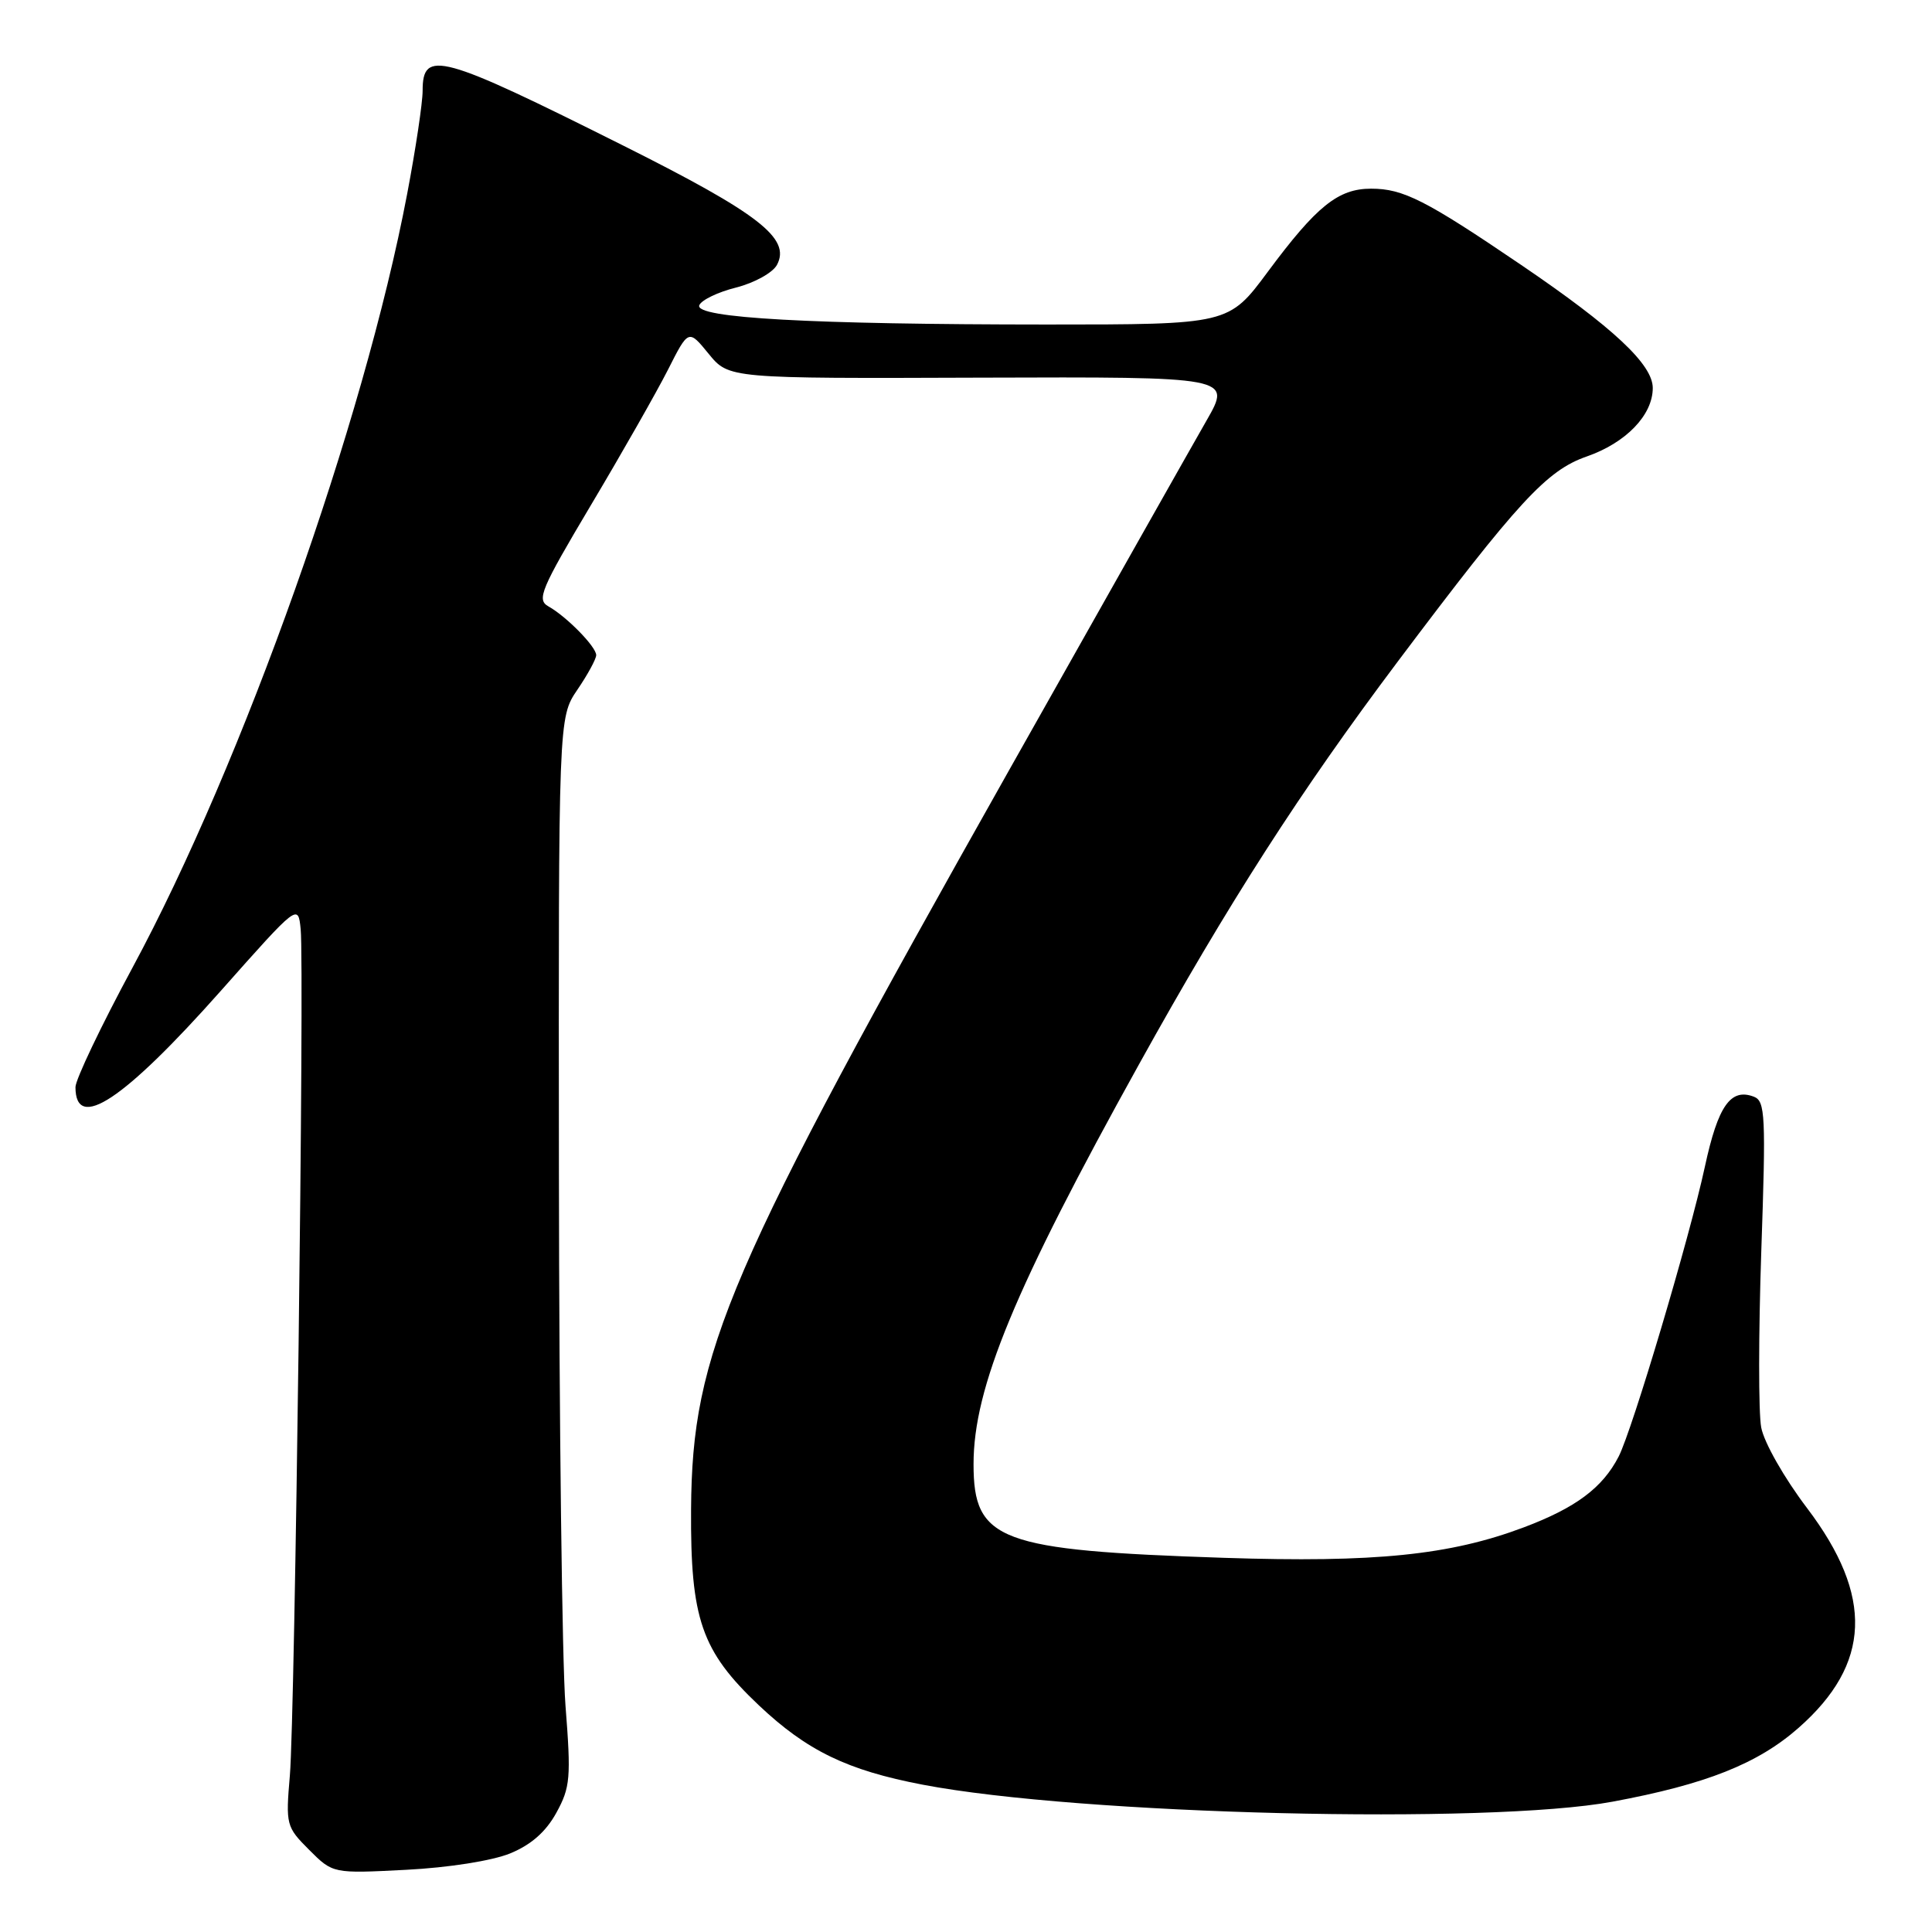 <?xml version="1.0" encoding="UTF-8" standalone="no"?>
<!DOCTYPE svg PUBLIC "-//W3C//DTD SVG 1.1//EN" "http://www.w3.org/Graphics/SVG/1.1/DTD/svg11.dtd" >
<svg xmlns="http://www.w3.org/2000/svg" xmlns:xlink="http://www.w3.org/1999/xlink" version="1.1" viewBox="0 0 256 256">
 <g >
 <path fill="currentColor"
d=" M 67.59 245.59 C 70.37 244.45 72.33 242.73 73.72 240.20 C 75.57 236.83 75.68 235.58 74.93 226.00 C 74.48 220.22 74.09 188.41 74.06 155.29 C 74.00 95.09 74.00 95.09 76.50 91.40 C 77.88 89.38 79.00 87.31 79.00 86.81 C 79.00 85.70 75.08 81.70 72.67 80.35 C 71.08 79.46 71.65 78.11 78.33 66.88 C 82.42 60.02 86.99 51.98 88.50 49.01 C 91.23 43.61 91.23 43.61 93.90 46.88 C 96.58 50.16 96.58 50.16 129.88 50.04 C 163.19 49.93 163.19 49.93 159.88 55.71 C 158.05 58.90 146.29 79.72 133.74 102.00 C 96.21 168.61 91.71 179.08 91.57 200.00 C 91.48 214.53 92.94 218.76 100.54 225.95 C 106.92 231.98 112.26 234.57 122.26 236.48 C 143.07 240.46 197.23 241.79 213.68 238.73 C 226.06 236.43 232.91 233.71 238.32 228.95 C 247.93 220.49 248.28 211.50 239.46 199.85 C 236.42 195.85 233.74 191.13 233.37 189.15 C 233.00 187.20 233.01 176.68 233.38 165.78 C 234.00 147.81 233.91 145.90 232.40 145.32 C 229.32 144.14 227.65 146.52 225.91 154.57 C 223.88 163.99 216.30 189.45 214.48 193.00 C 212.35 197.14 208.80 199.79 201.92 202.38 C 192.12 206.07 182.18 207.08 162.18 206.42 C 132.36 205.43 129.00 204.18 129.00 194.00 C 129.00 183.88 134.42 170.77 150.94 141.00 C 162.76 119.69 172.28 104.87 185.21 87.66 C 201.20 66.39 204.94 62.34 210.24 60.49 C 215.45 58.68 219.00 55.00 219.00 51.41 C 219.00 48.29 213.77 43.40 201.57 35.11 C 188.89 26.50 185.93 25.00 181.68 25.00 C 177.31 25.00 174.45 27.31 168.00 36.00 C 162.81 43.00 162.81 43.00 138.66 43.00 C 107.41 42.99 92.01 42.14 92.66 40.45 C 92.92 39.77 95.12 38.70 97.54 38.10 C 99.97 37.48 102.39 36.14 102.95 35.10 C 104.82 31.60 100.59 28.31 82.64 19.32 C 58.32 7.14 56.00 6.51 56.00 12.03 C 56.00 13.61 55.08 19.76 53.95 25.70 C 48.22 55.91 32.15 101.17 17.56 128.21 C 13.40 135.92 10.00 143.05 10.00 144.05 C 10.00 150.03 16.39 145.79 29.27 131.28 C 39.50 119.75 39.50 119.75 39.84 123.12 C 40.35 128.12 39.08 227.38 38.41 235.24 C 37.85 241.80 37.92 242.07 40.97 245.12 C 44.11 248.26 44.11 248.26 53.80 247.76 C 59.47 247.47 65.20 246.56 67.59 245.59 Z "/>
</g>
</svg>